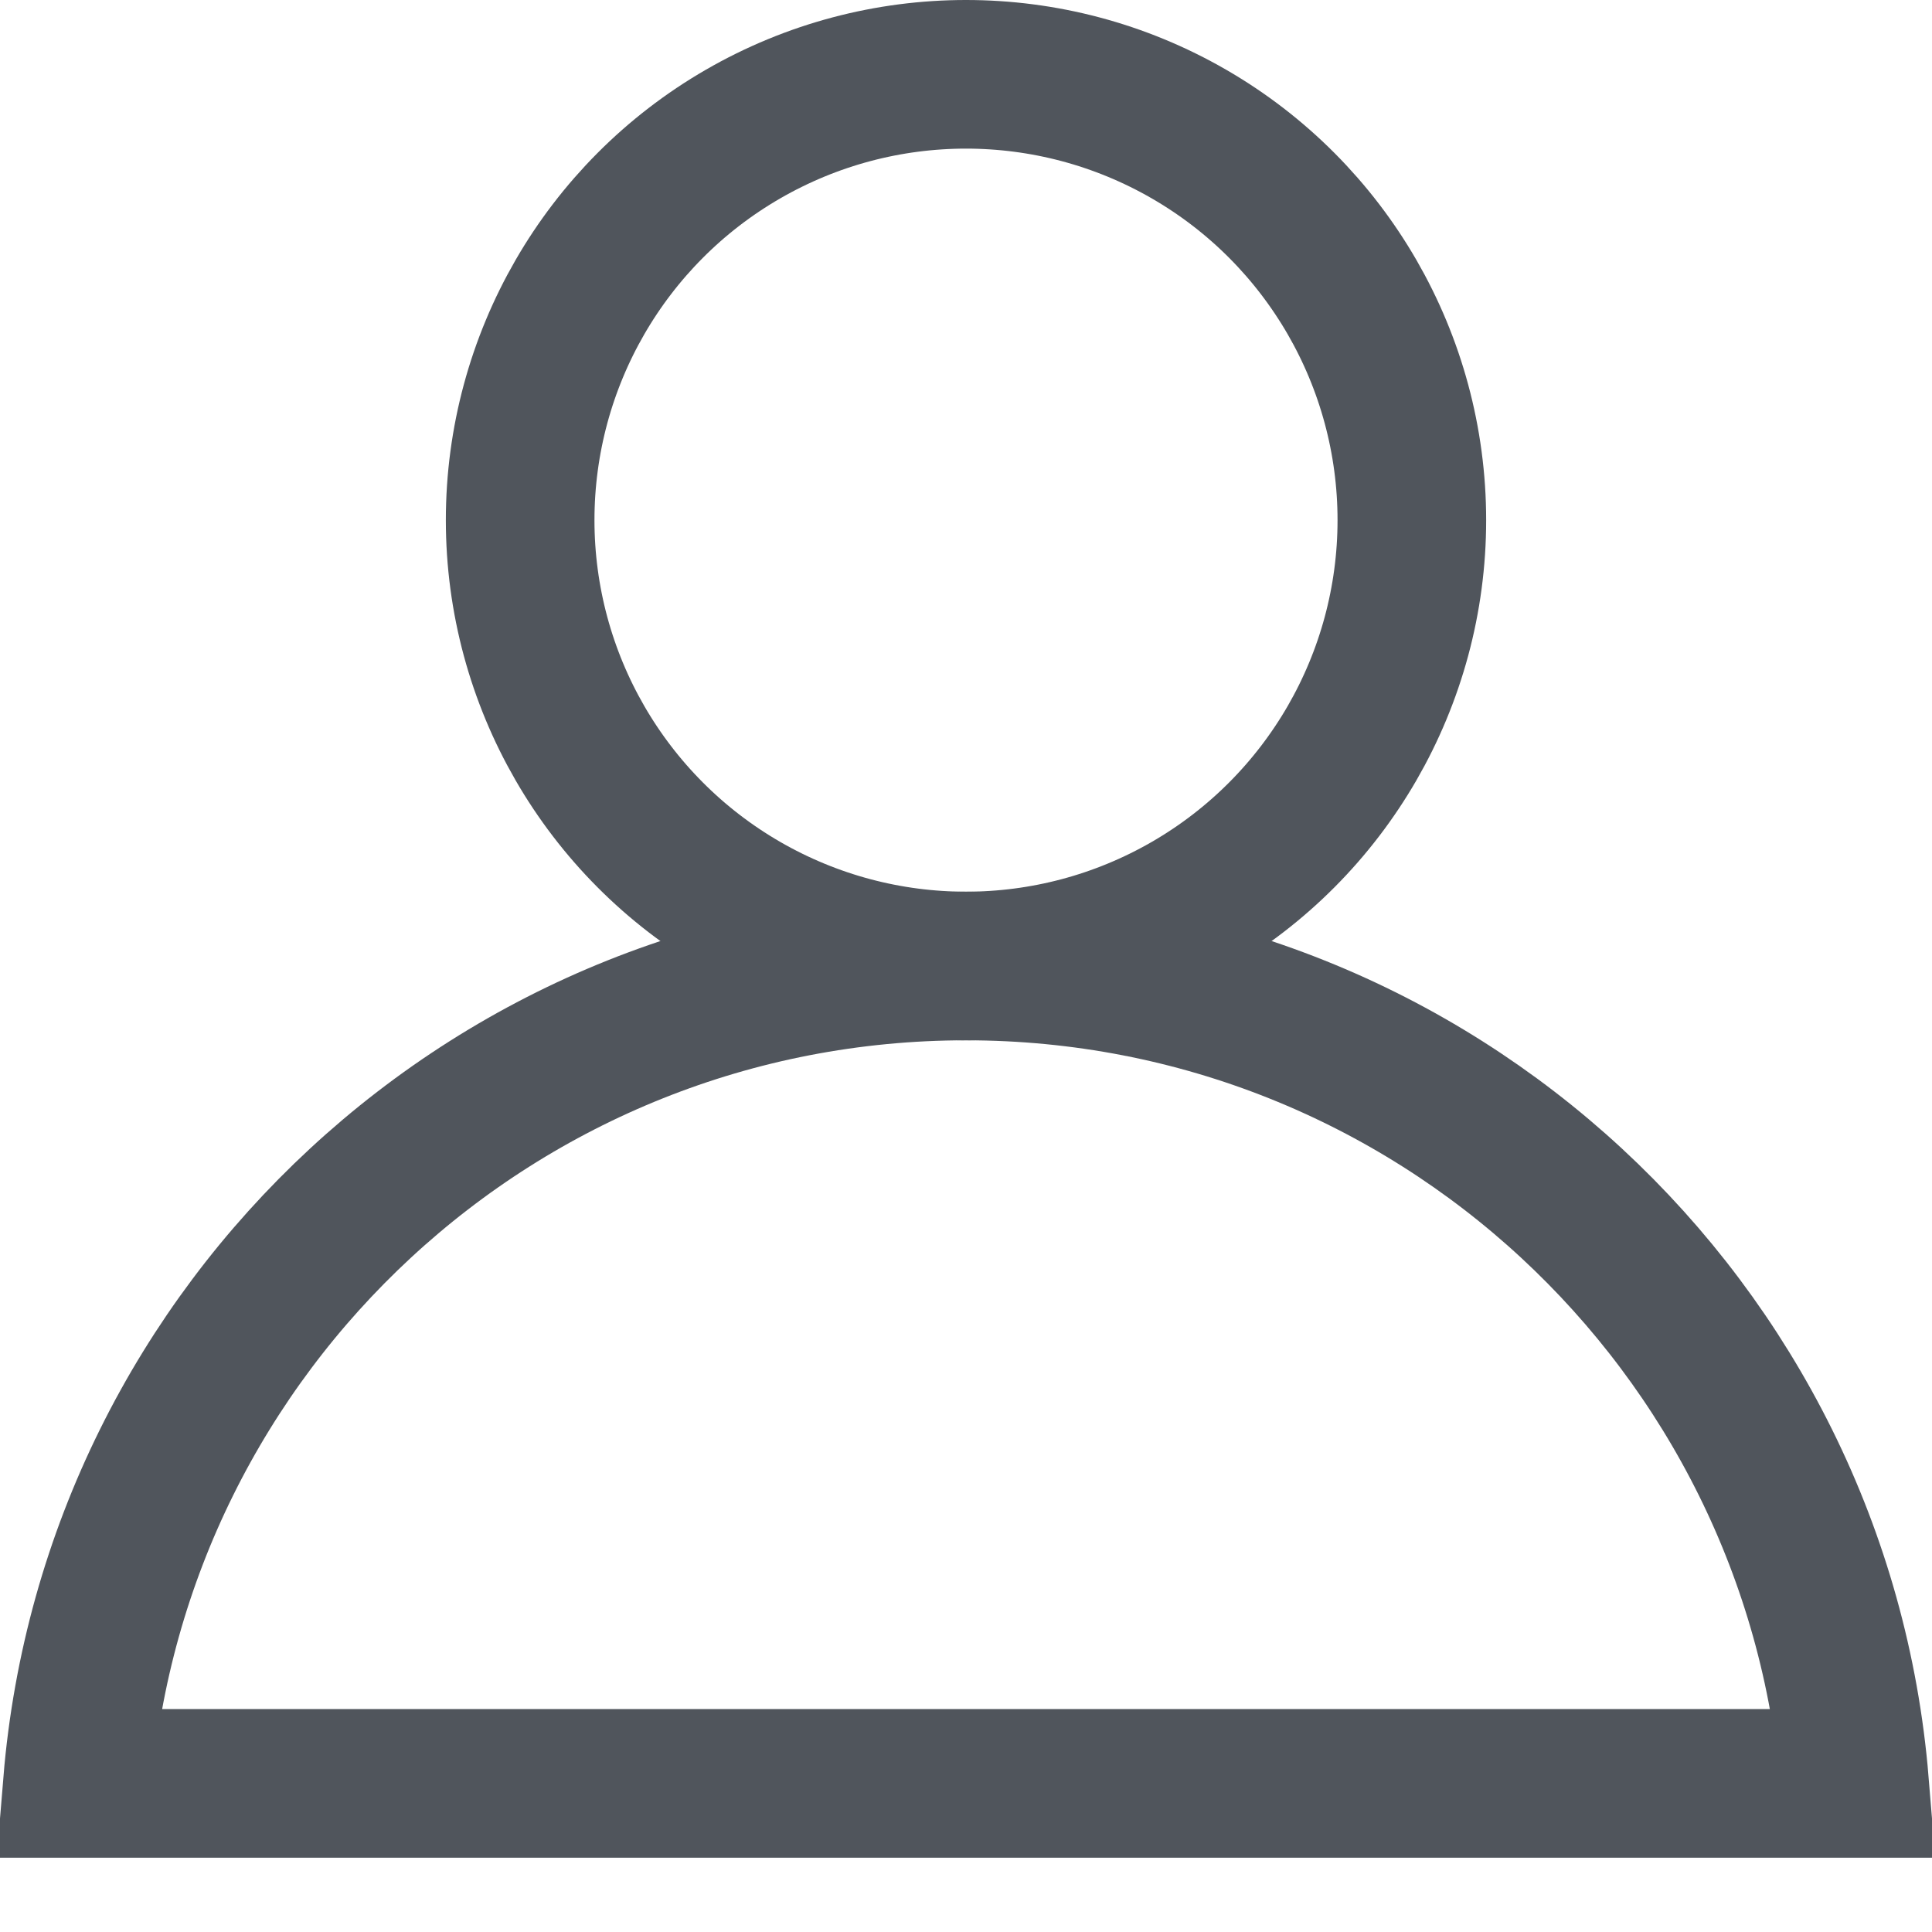 <?xml version="1.0" encoding="utf-8"?>
<svg width="13" height="13" viewBox="0 0 13 13" fill="none" xmlns="http://www.w3.org/2000/svg">
  <circle cx="6.5" cy="3.5" r="3" stroke="#50555C"/>
  <path d="M12.479 12H0.521C0.775 8.92 3.355 6.5 6.5 6.5C9.645 6.5 12.225 8.92 12.479 12Z" stroke="#50555C"/>
</svg>
